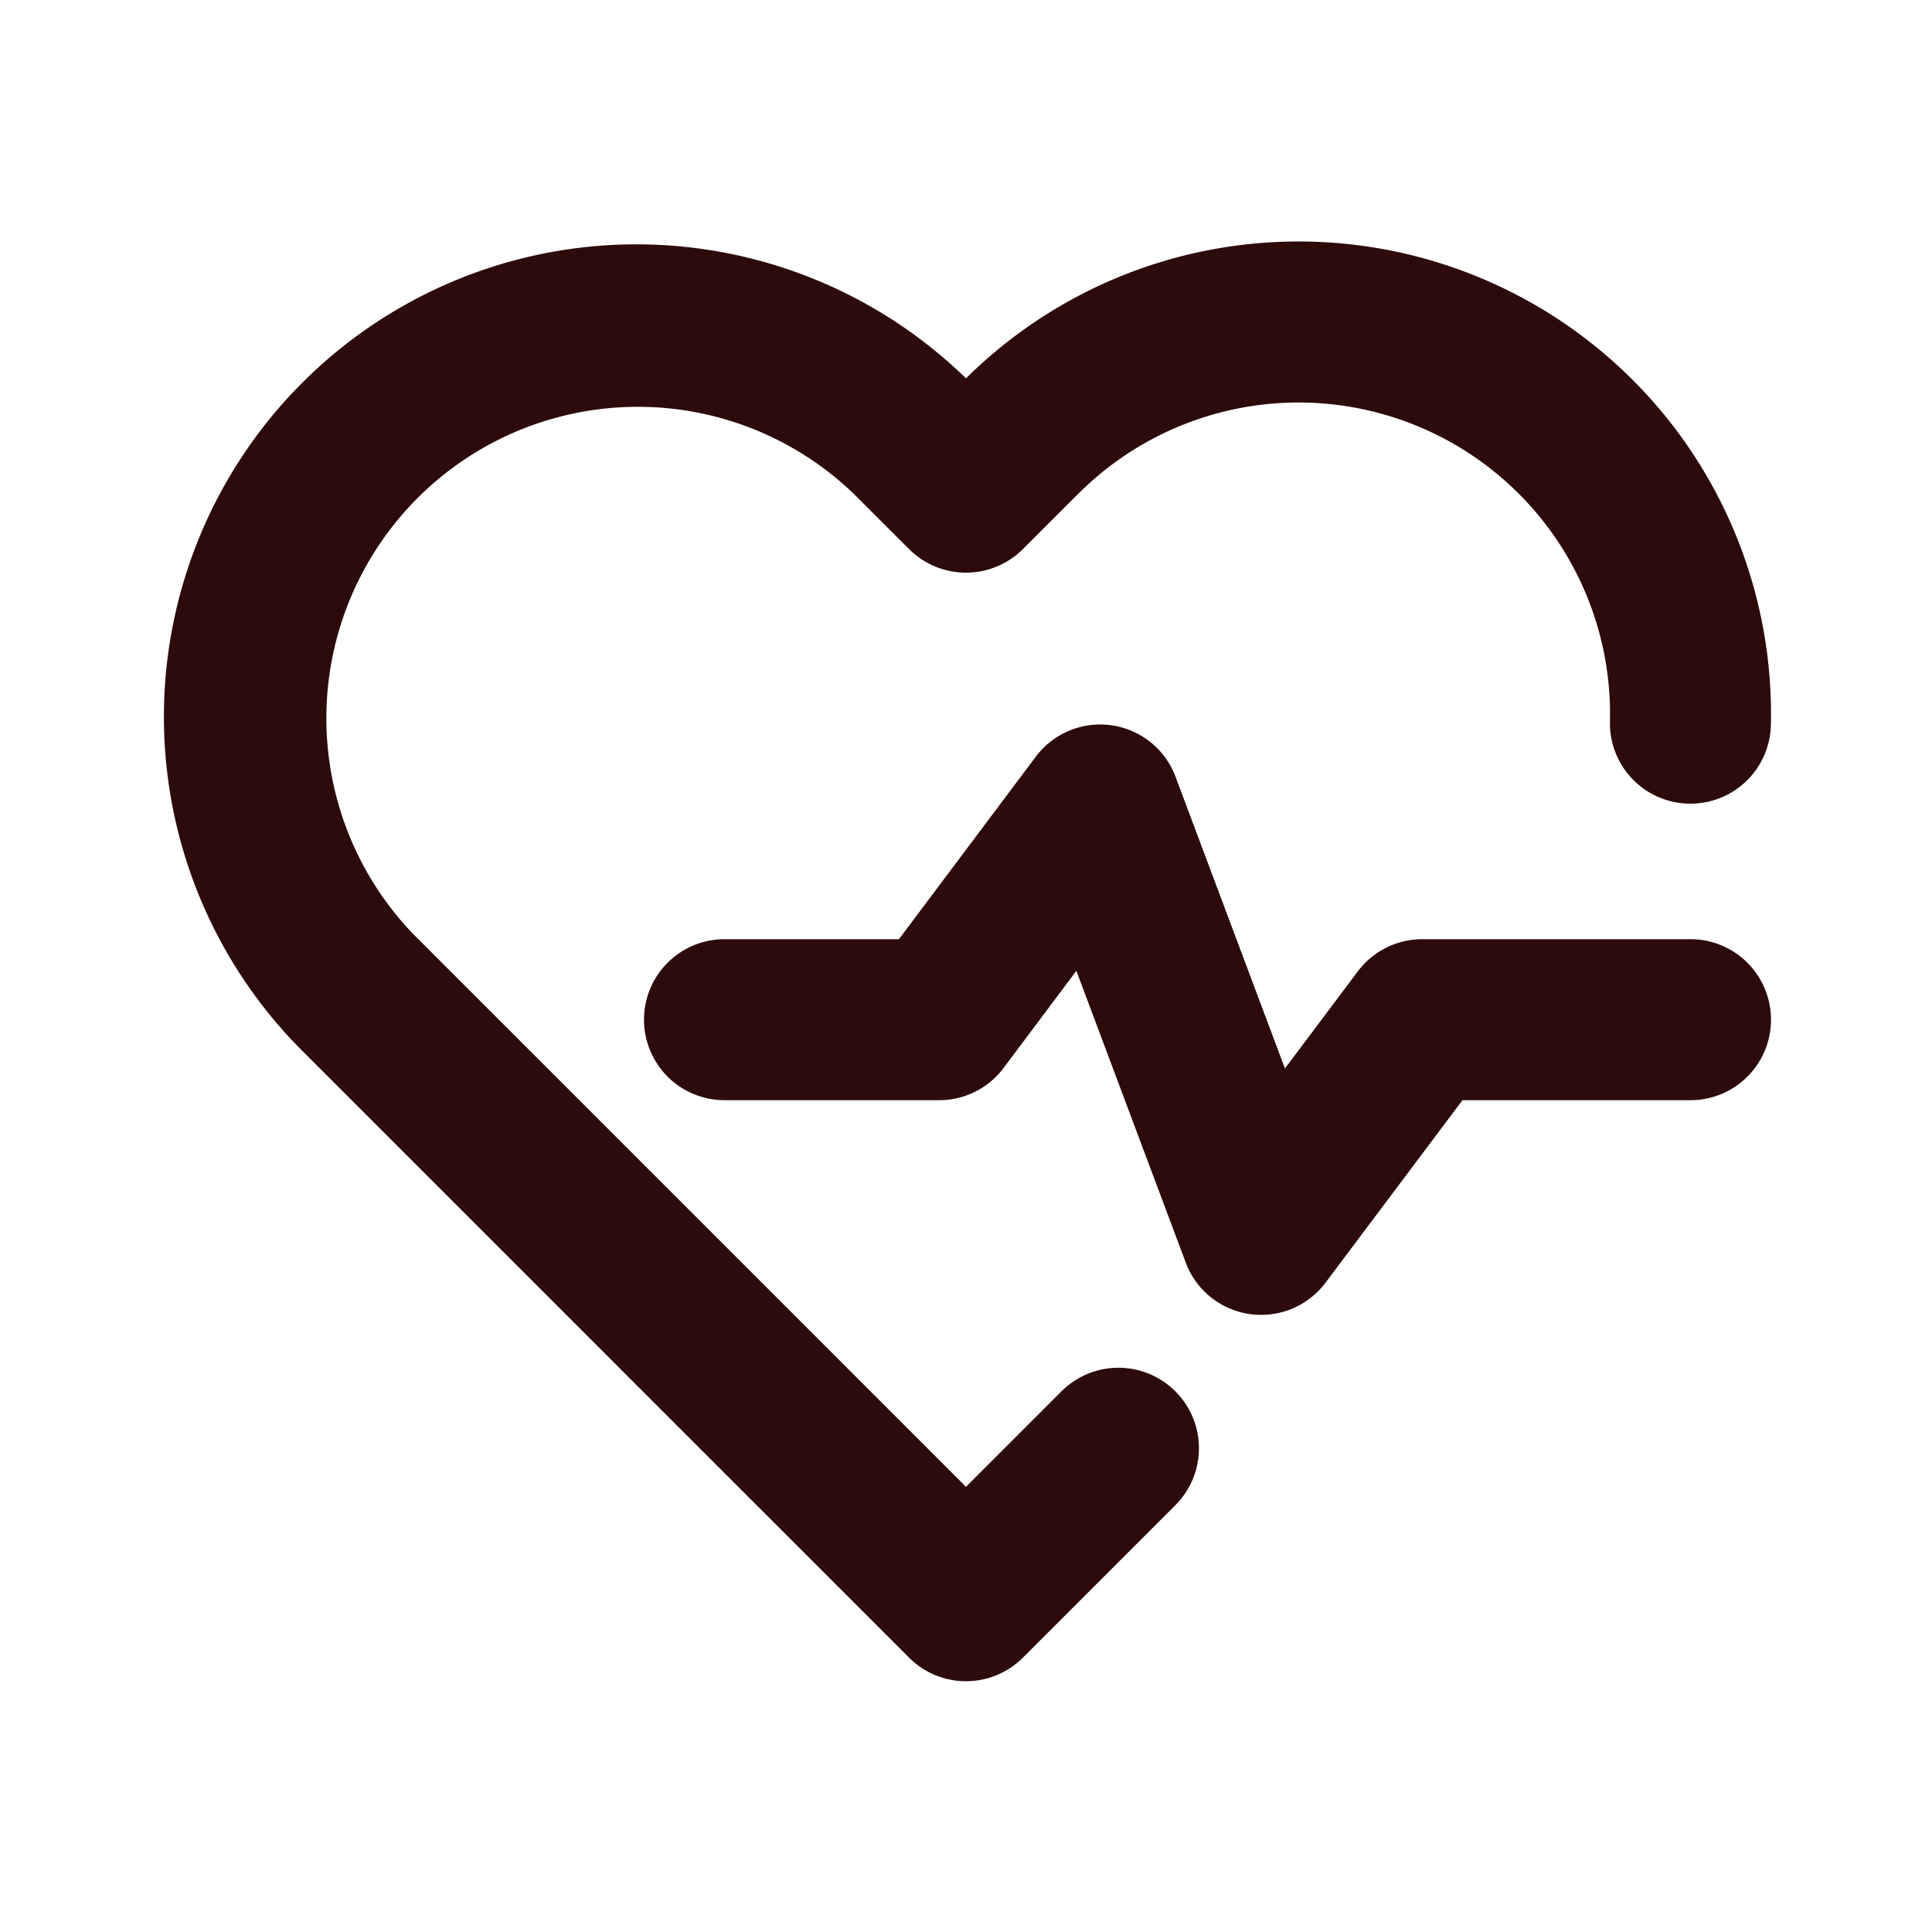 <svg width="48" height="48" fill="#2d0b0b" viewBox="0 0 24 24" xmlns="http://www.w3.org/2000/svg">
<path fill-rule="evenodd" d="M13.396 6.133a3.869 3.869 0 0 1 6.603 2.84 1 1 0 0 0 1.999.054A5.869 5.869 0 0 0 12 4.7a5.869 5.869 0 0 0-8.281 8.318l7.574 7.574a1 1 0 0 0 1.414 0l1.894-1.894a1 1 0 0 0-1.415-1.414L12 18.47l-6.867-6.867a3.869 3.869 0 0 1 5.471-5.47l.689.688a1 1 0 0 0 1.414 0l.689-.689Z" clip-rule="evenodd"></path>
<path fill-rule="evenodd" d="M13.809 9.01a1 1 0 0 1 .794.639l1.359 3.624.905-1.206a1 1 0 0 1 .8-.4H21a1 1 0 1 1 0 2h-2.833l-1.7 2.266a1 1 0 0 1-1.737-.248l-1.359-3.625-.904 1.207a1 1 0 0 1-.8.4H9a1 1 0 1 1 0-2h2.167l1.7-2.267a1 1 0 0 1 .942-.39Z" clip-rule="evenodd"></path>
</svg>